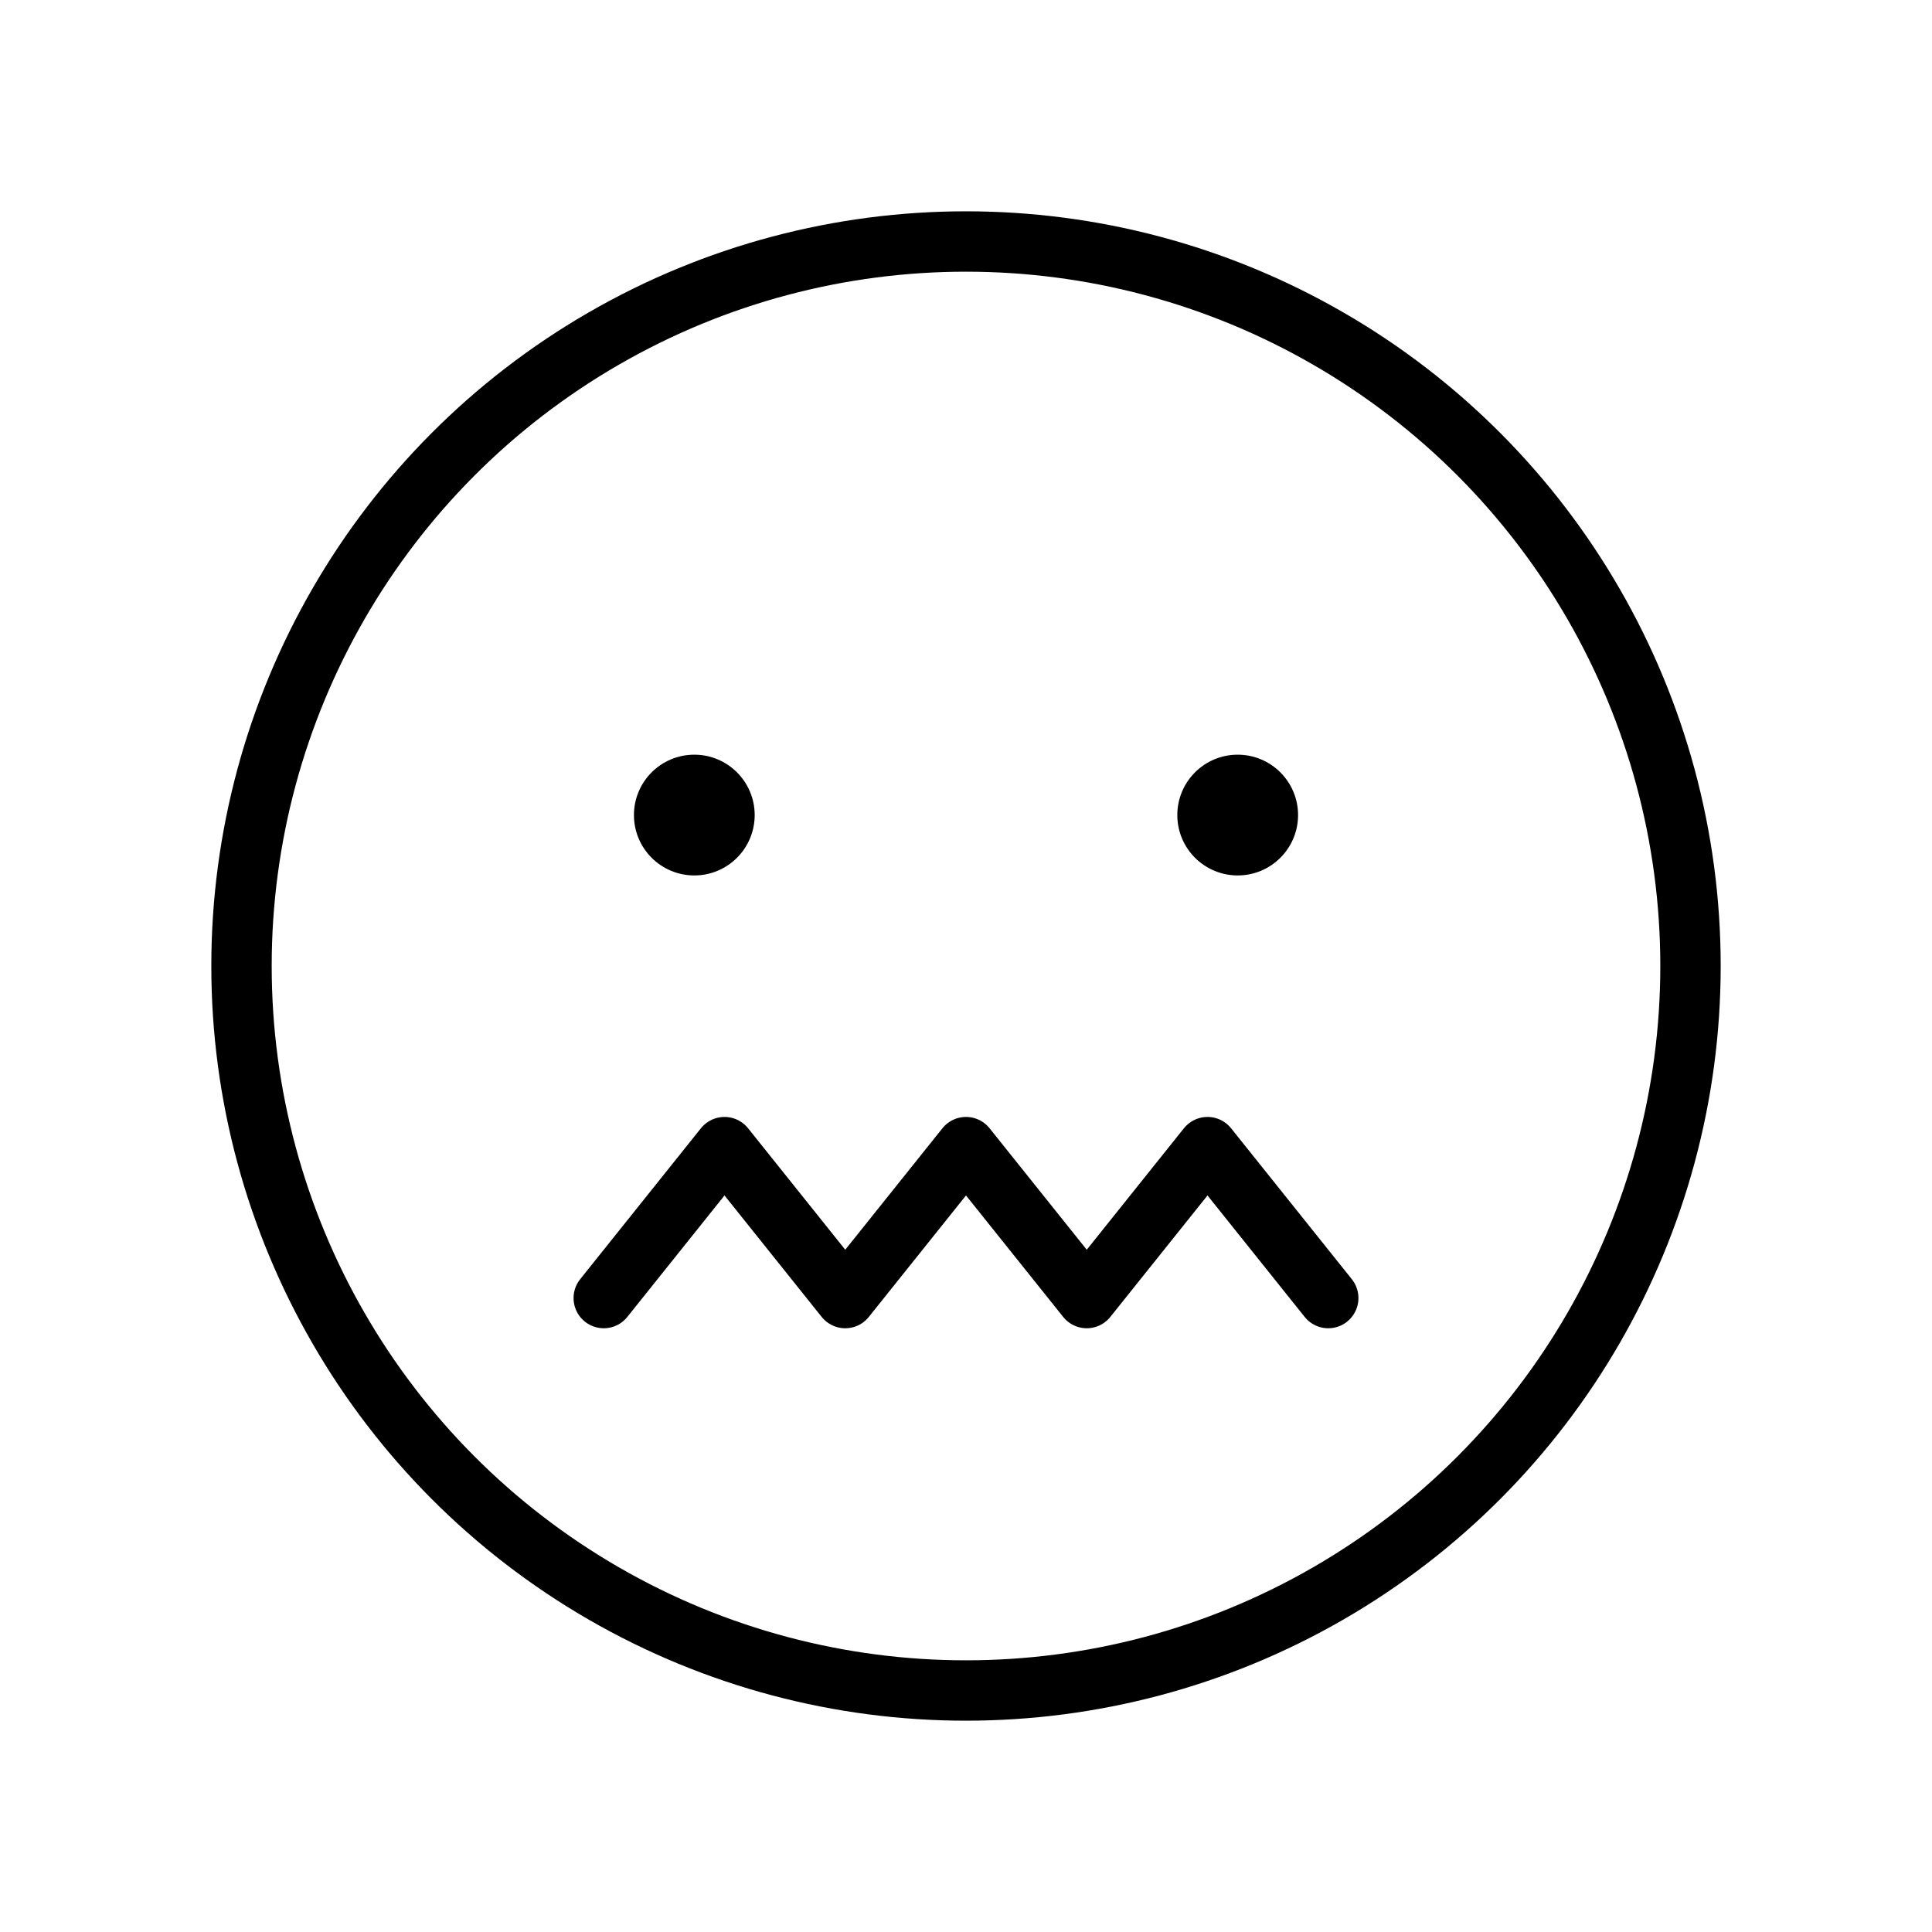 <svg xmlns="http://www.w3.org/2000/svg" viewBox="0 0 256 256" width="20" height="20"><path fill="none" d="M0 0h256v256H0z"/><circle cx="128" cy="128" r="96" fill="none" stroke="#000" stroke-linecap="round" stroke-linejoin="round" stroke-width="8"/><path fill="none" stroke="#000" stroke-linecap="round" stroke-linejoin="round" stroke-width="8" d="M80 172l16-20 16 20 16-20 16 20 16-20 16 20"/><circle cx="92" cy="108" r="8"/><circle cx="164" cy="108" r="8"/></svg>